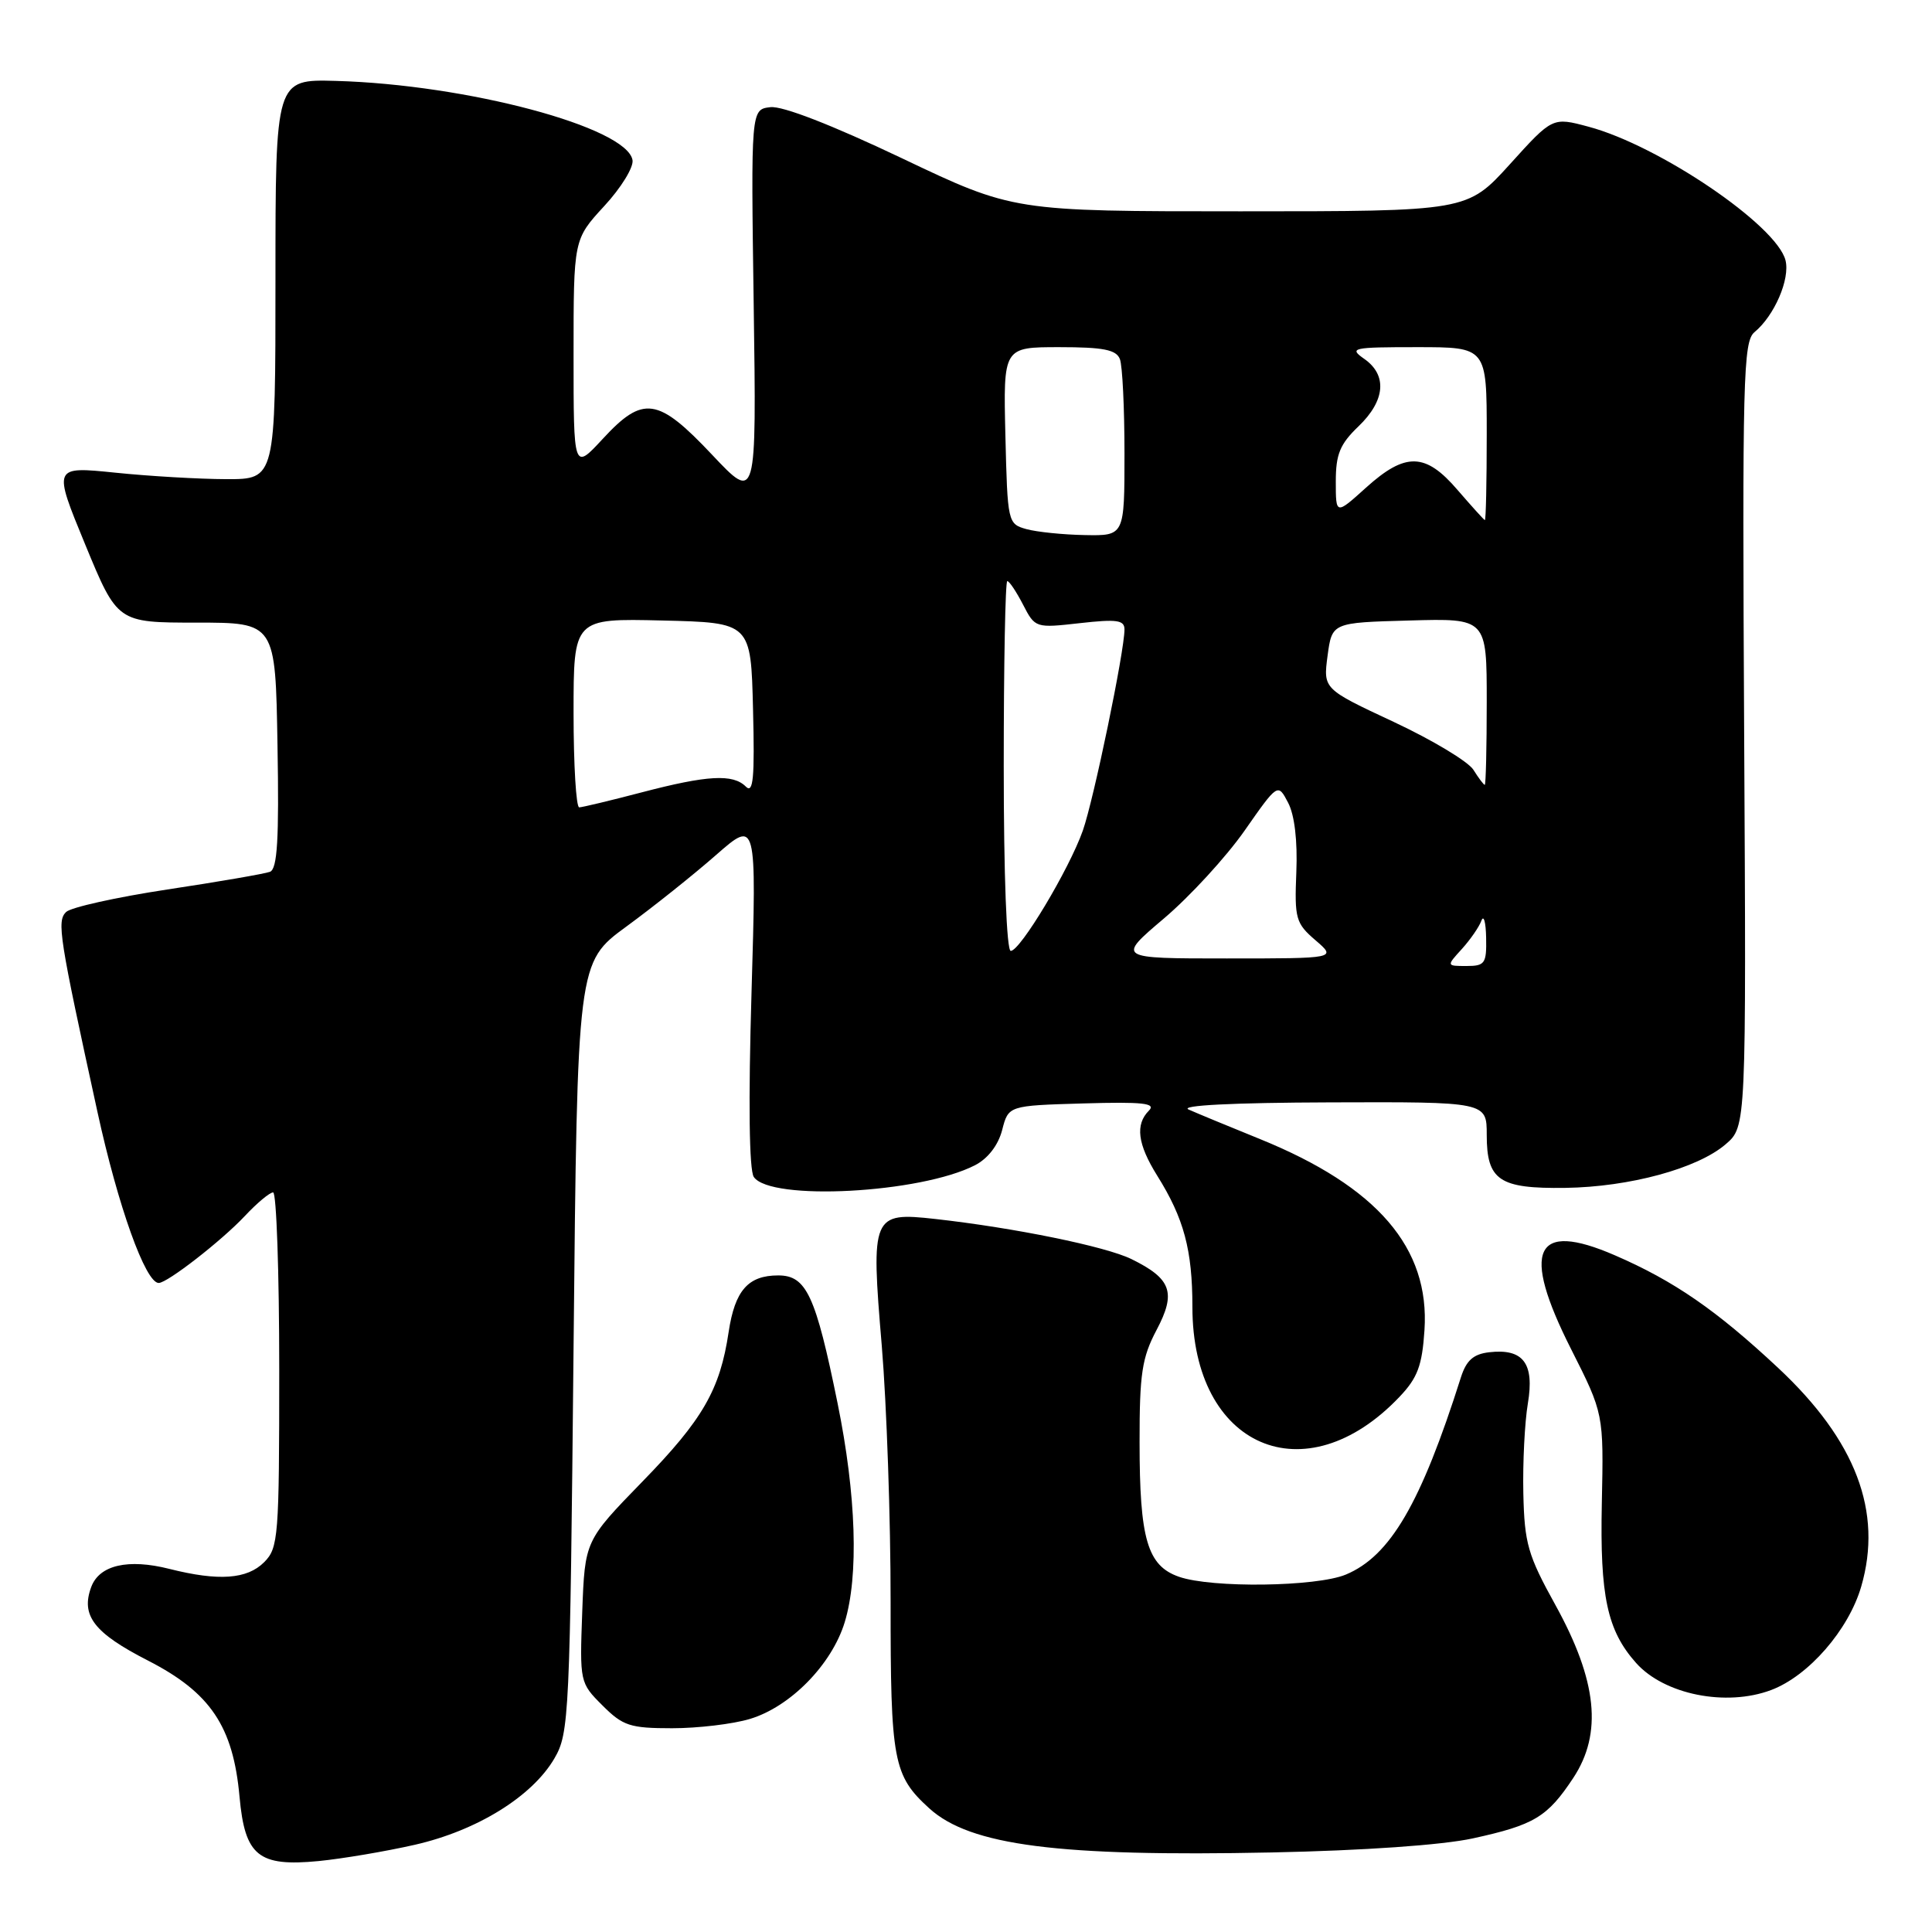 <?xml version="1.0" encoding="UTF-8" standalone="no"?>
<!DOCTYPE svg PUBLIC "-//W3C//DTD SVG 1.1//EN" "http://www.w3.org/Graphics/SVG/1.1/DTD/svg11.dtd" >
<svg xmlns="http://www.w3.org/2000/svg" xmlns:xlink="http://www.w3.org/1999/xlink" version="1.1" viewBox="0 0 256 256">
 <g >
 <path fill="currentColor"
d=" M 54.98 244.44 C 63.22 242.56 70.52 238.04 73.46 233.00 C 75.42 229.64 75.52 227.53 76.00 178.51 C 76.50 127.53 76.50 127.53 83.00 122.77 C 86.58 120.15 91.92 115.89 94.87 113.30 C 100.25 108.59 100.25 108.59 99.58 131.54 C 99.15 146.03 99.27 155.03 99.88 155.95 C 102.07 159.18 121.99 158.12 129.21 154.39 C 130.91 153.51 132.27 151.74 132.79 149.74 C 133.62 146.50 133.62 146.50 143.55 146.21 C 151.45 145.98 153.22 146.18 152.24 147.16 C 150.40 149.00 150.73 151.60 153.33 155.77 C 156.88 161.44 158.00 165.63 158.00 173.19 C 158.00 191.77 172.94 198.25 185.44 185.09 C 187.84 182.57 188.44 180.95 188.75 176.25 C 189.47 165.35 182.50 157.25 167.00 150.95 C 162.88 149.28 158.60 147.51 157.50 147.02 C 156.25 146.47 163.31 146.11 176.25 146.07 C 197.00 146.00 197.00 146.00 197.00 150.38 C 197.00 156.41 198.65 157.52 207.41 157.40 C 215.93 157.28 224.93 154.83 228.66 151.62 C 231.39 149.27 231.39 149.27 231.11 97.33 C 230.86 50.07 230.98 45.26 232.48 44.01 C 235.12 41.83 237.21 36.98 236.59 34.50 C 235.43 29.86 219.85 19.29 210.49 16.79 C 205.72 15.51 205.72 15.51 200.07 21.76 C 194.41 28.00 194.41 28.00 164.34 28.00 C 134.27 28.00 134.27 28.00 119.47 20.95 C 110.26 16.57 103.68 14.01 102.08 14.20 C 99.50 14.50 99.50 14.50 99.87 40.50 C 100.24 66.50 100.24 66.50 94.35 60.25 C 87.16 52.63 85.22 52.35 79.85 58.17 C 76.00 62.33 76.00 62.33 76.00 47.03 C 76.00 31.72 76.00 31.72 80.06 27.31 C 82.30 24.89 83.99 22.14 83.81 21.20 C 83.01 16.84 61.85 11.20 44.50 10.72 C 36.50 10.50 36.50 10.50 36.50 37.00 C 36.50 63.50 36.50 63.50 30.00 63.49 C 26.42 63.48 19.79 63.10 15.26 62.63 C 7.02 61.79 7.02 61.79 11.29 72.15 C 15.56 82.50 15.56 82.50 26.03 82.50 C 36.50 82.50 36.50 82.50 36.77 98.77 C 36.99 111.24 36.75 115.15 35.77 115.52 C 35.07 115.78 28.96 116.84 22.18 117.86 C 15.41 118.89 9.37 120.23 8.75 120.85 C 7.52 122.08 7.83 124.09 12.91 147.32 C 15.64 159.84 19.28 170.00 21.03 170.00 C 22.17 170.00 29.35 164.42 32.44 161.13 C 34.05 159.41 35.74 158.00 36.19 158.00 C 36.63 158.00 37.00 168.57 37.00 181.50 C 37.00 203.67 36.89 205.11 35.00 207.00 C 32.74 209.26 28.98 209.53 22.46 207.89 C 16.97 206.50 13.17 207.38 12.09 210.28 C 10.68 214.07 12.45 216.37 19.60 220.03 C 27.88 224.27 30.90 228.75 31.74 238.09 C 32.45 245.92 34.24 247.37 42.22 246.60 C 45.37 246.29 51.11 245.32 54.98 244.44 Z  M 195.14 243.60 C 203.30 241.82 205.04 240.77 208.47 235.58 C 212.36 229.68 211.64 222.72 206.11 212.69 C 202.44 206.06 202.00 204.51 201.85 197.89 C 201.76 193.83 202.03 188.46 202.45 185.96 C 203.34 180.65 201.84 178.66 197.33 179.18 C 195.24 179.42 194.30 180.25 193.58 182.50 C 188.28 199.21 184.22 206.18 178.33 208.64 C 174.43 210.26 160.58 210.45 156.22 208.93 C 152.03 207.47 151.00 203.94 151.00 191.10 C 150.99 182.03 151.32 179.89 153.24 176.25 C 155.88 171.27 155.23 169.44 149.91 166.83 C 146.50 165.16 134.42 162.69 123.92 161.52 C 115.56 160.59 115.38 161.00 116.84 178.32 C 117.49 186.12 118.02 201.41 118.01 212.30 C 118.00 233.38 118.35 235.27 123.15 239.63 C 128.57 244.54 140.24 246.04 168.50 245.46 C 180.69 245.21 191.09 244.48 195.14 243.60 Z  M 99.36 227.77 C 104.71 226.17 110.20 220.58 111.92 214.98 C 113.81 208.83 113.46 198.09 110.98 185.92 C 108.07 171.62 106.85 169.00 103.12 169.00 C 99.13 169.00 97.38 170.99 96.55 176.49 C 95.41 184.14 93.13 188.10 85.14 196.30 C 77.50 204.15 77.50 204.15 77.15 213.56 C 76.81 222.88 76.83 222.99 79.83 225.98 C 82.54 228.69 83.48 229.00 89.06 229.00 C 92.47 229.00 97.11 228.45 99.36 227.77 Z  M 234.68 223.94 C 239.64 222.08 244.95 215.97 246.62 210.23 C 249.50 200.33 245.92 190.89 235.63 181.27 C 227.44 173.61 221.82 169.73 213.97 166.33 C 203.32 161.71 201.51 165.57 208.17 178.75 C 212.50 187.32 212.50 187.32 212.25 199.19 C 211.99 211.52 212.96 216.05 216.79 220.35 C 220.52 224.54 228.72 226.18 234.68 223.94 Z  M 193.70 125.75 C 194.82 124.51 195.99 122.83 196.29 122.00 C 196.60 121.17 196.88 122.19 196.92 124.25 C 196.99 127.67 196.76 128.00 194.33 128.00 C 191.65 128.00 191.65 128.00 193.70 125.75 Z  M 154.24 121.69 C 157.68 118.77 162.48 113.54 164.91 110.07 C 169.32 103.76 169.32 103.76 170.68 106.36 C 171.54 107.99 171.94 111.43 171.77 115.57 C 171.52 121.72 171.69 122.34 174.31 124.59 C 177.11 127.00 177.11 127.00 162.54 127.00 C 147.98 127.00 147.98 127.00 154.24 121.69 Z  M 133.00 101.50 C 133.00 88.03 133.21 77.00 133.47 77.00 C 133.74 77.00 134.67 78.40 135.56 80.12 C 137.16 83.22 137.22 83.23 143.09 82.57 C 147.97 82.02 149.00 82.16 149.00 83.40 C 149.00 86.30 144.93 105.94 143.48 110.06 C 141.67 115.19 135.19 126.00 133.93 126.00 C 133.38 126.00 133.00 115.89 133.00 101.50 Z  M 76.00 94.47 C 76.00 81.94 76.00 81.94 87.75 82.22 C 99.50 82.50 99.50 82.50 99.78 93.98 C 100.01 103.10 99.81 105.21 98.83 104.23 C 97.12 102.52 93.74 102.71 85.00 105.00 C 80.88 106.08 77.16 106.97 76.75 106.98 C 76.34 106.99 76.00 101.36 76.00 94.47 Z  M 195.24 102.01 C 194.55 100.91 189.79 98.05 184.66 95.65 C 175.33 91.29 175.33 91.29 175.91 86.89 C 176.50 82.50 176.50 82.50 186.75 82.22 C 197.00 81.93 197.00 81.93 197.00 92.97 C 197.00 99.03 196.88 104.00 196.74 104.00 C 196.60 104.00 195.92 103.10 195.24 102.01 Z  M 136.00 70.11 C 133.54 69.42 133.50 69.24 133.22 57.71 C 132.94 46.00 132.94 46.00 140.36 46.00 C 146.21 46.00 147.91 46.34 148.39 47.58 C 148.73 48.45 149.00 54.08 149.00 60.08 C 149.00 71.00 149.00 71.00 143.75 70.90 C 140.86 70.85 137.38 70.49 136.00 70.11 Z  M 193.13 64.92 C 188.88 59.96 186.23 59.90 181.00 64.62 C 177.00 68.23 177.00 68.23 177.00 63.80 C 177.00 60.19 177.55 58.85 180.00 56.50 C 183.56 53.09 183.85 49.71 180.78 47.56 C 178.70 46.10 179.15 46.00 187.78 46.00 C 197.00 46.00 197.00 46.00 197.00 57.50 C 197.00 63.83 196.89 68.96 196.75 68.92 C 196.61 68.87 194.99 67.07 193.13 64.92 Z "/>
</g>
</svg>